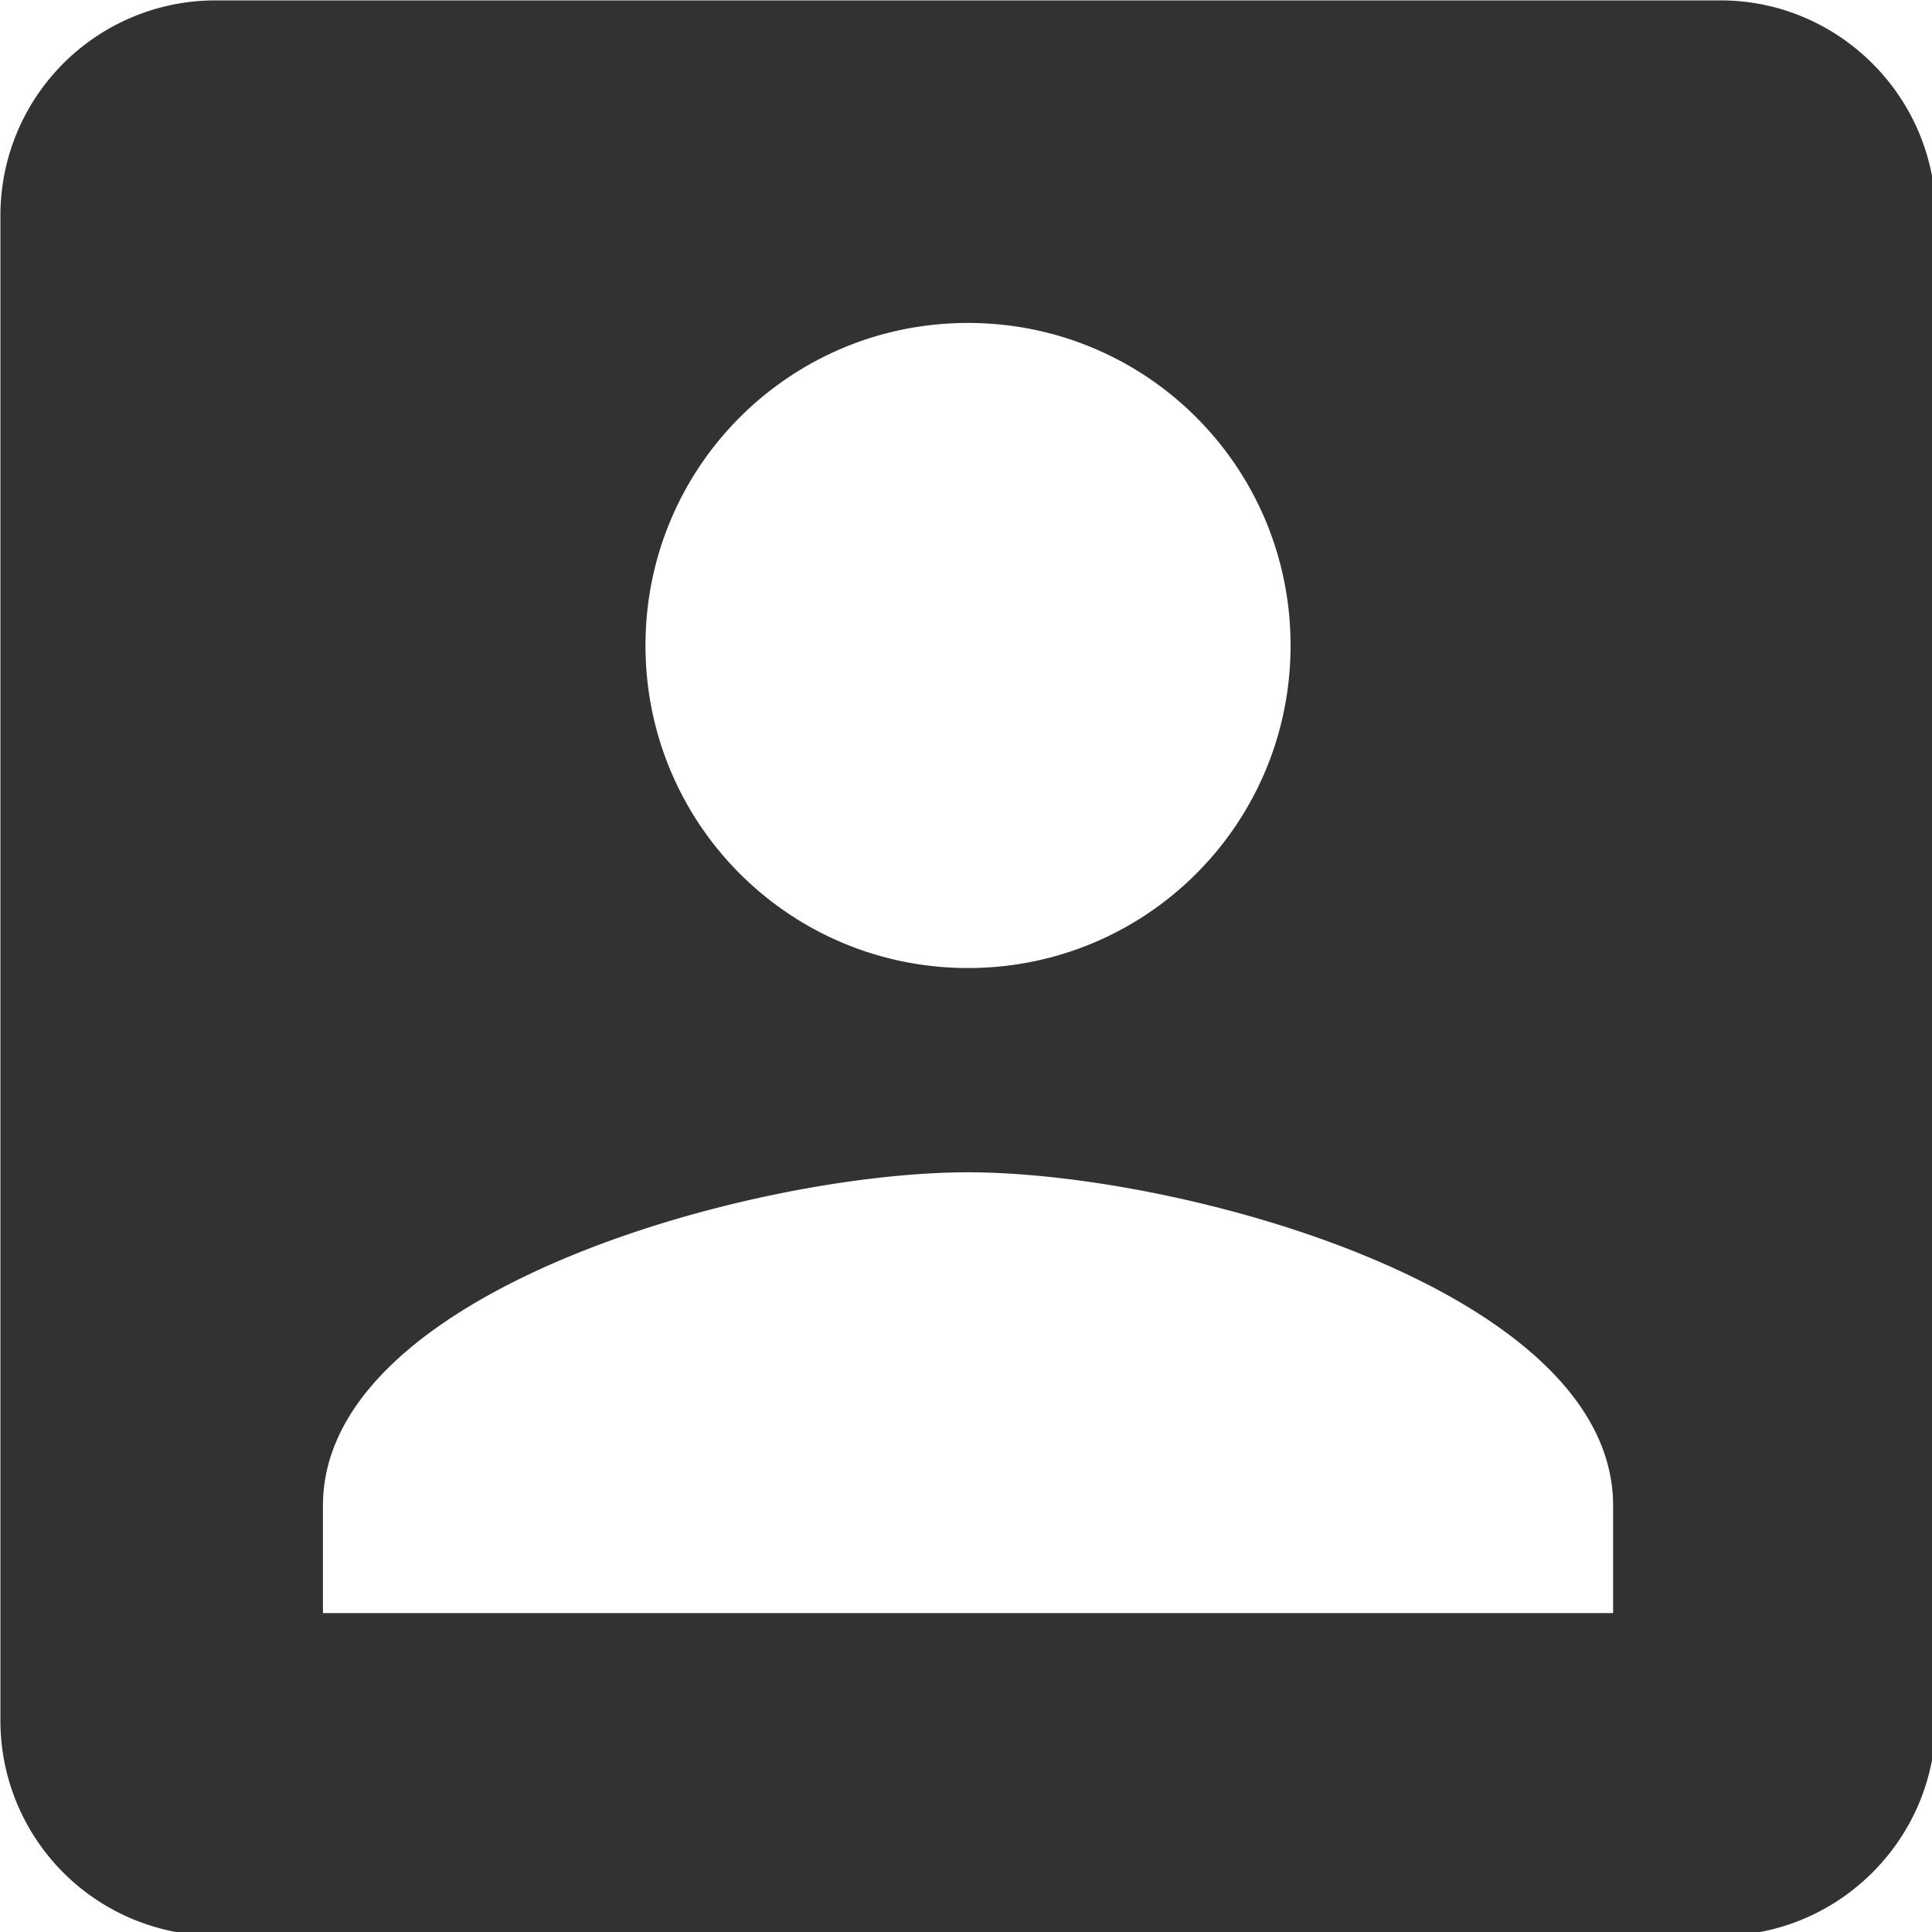 <?xml version="1.0" encoding="UTF-8" standalone="no"?>
<!-- Created with Inkscape (http://www.inkscape.org/) -->

<svg
   id="svg1100"
   version="1.1"
   viewBox="0 0 4.762 4.762"
   height="4.762mm"
   width="4.762mm"
   xmlns="http://www.w3.org/2000/svg"
   xmlns:svg="http://www.w3.org/2000/svg">
  <defs
     id="defs1097" />
  <g
     id="New_Layer_1652806959.0156674"
     style="display:inline"
     transform="translate(-186.532,-57.694)">
    <path
       fill="#323232"
       d="m 3,5 v 14 a 2,2 0 0 0 2,2 h 14 c 1.1,0 2,-0.9 2,-2 V 5 C 21,3.9 20.1,3 19,3 H 5 A 2,2 0 0 0 3,5 Z m 12,4 c 0,1.66 -1.34,3 -3,3 -1.66,0 -3,-1.34 -3,-3 0,-1.66 1.34,-3 3,-3 1.66,0 3,1.34 3,3 z m -9,8 c 0,-2 4,-3.1 6,-3.1 2,0 6,1.1 6,3.1 v 1 H 6 Z"
       id="path1238"
       transform="matrix(0.265,0,0,0.265,185.738,56.9)" />
  </g>
</svg>
